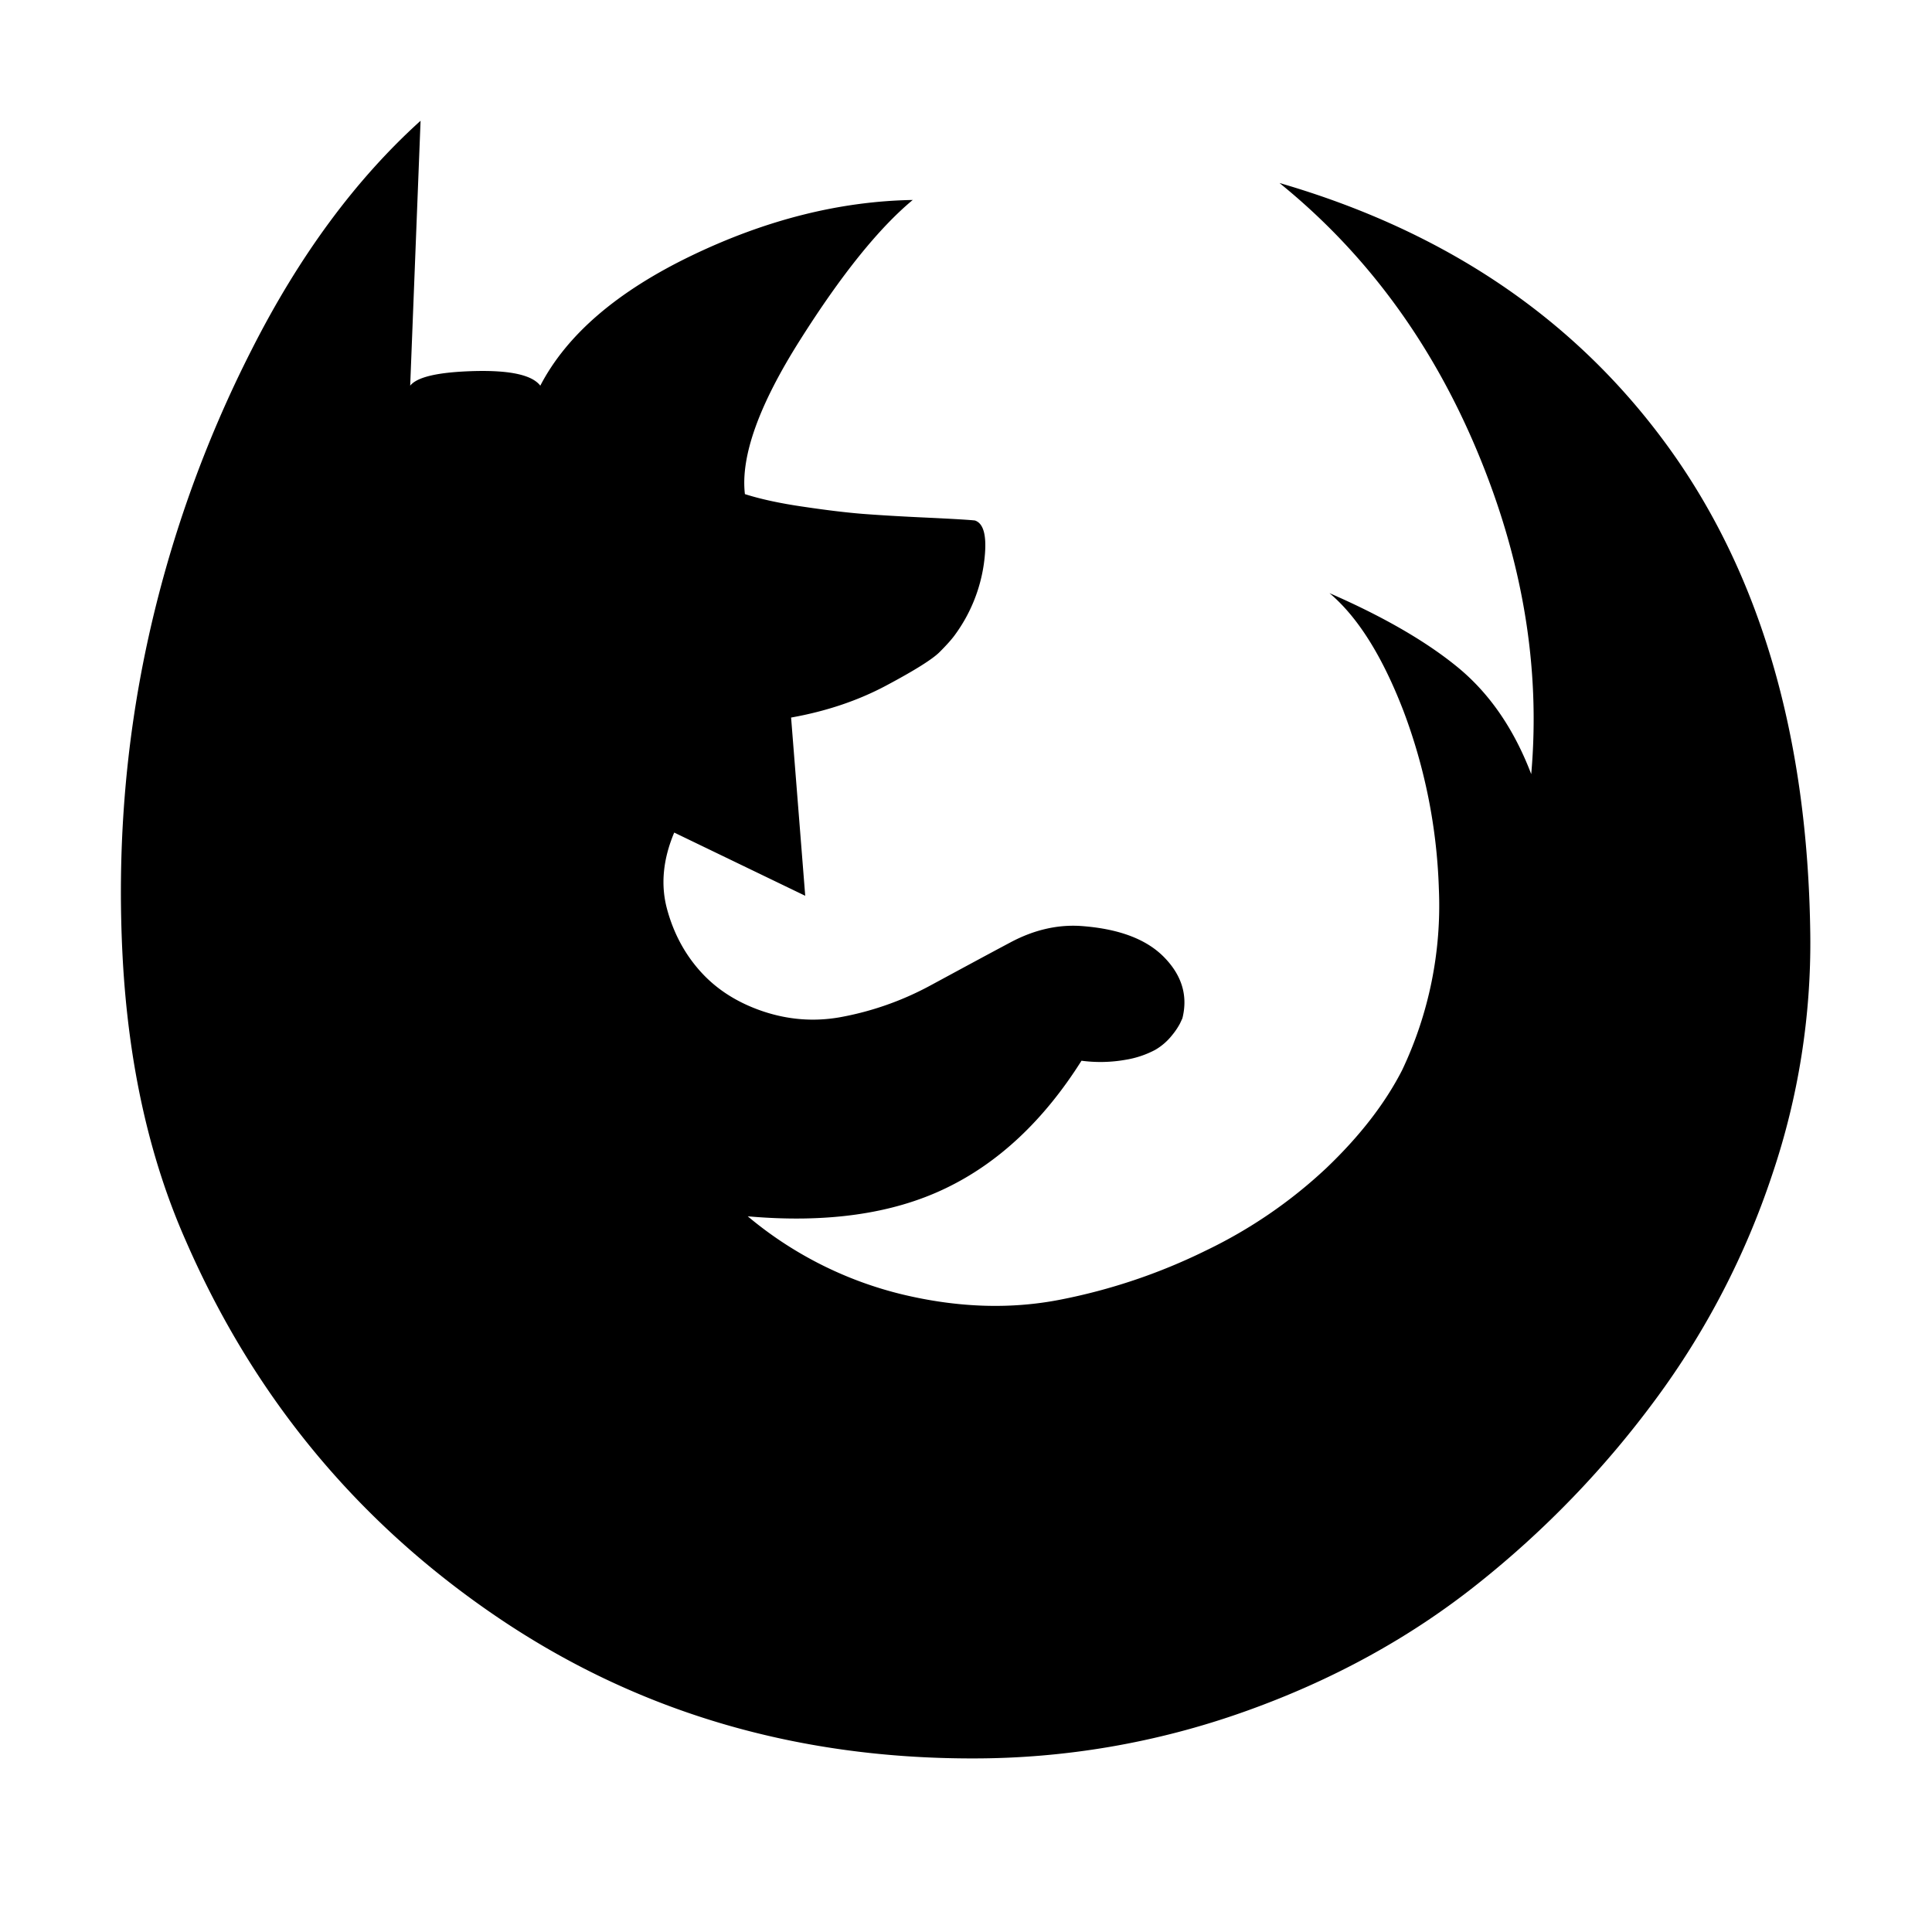 <svg fill="currentcolor" stroke="none" stroke-linecap="round" stroke-linejoin="round" stroke-width="6.25%" width="32" height="32" viewBox="0 0 32 32" xmlns="http://www.w3.org/2000/svg"><path d="M16.102 29.125c-2.947 0-5.573-.783-7.879-2.35-2.306-1.567-4.021-3.641-5.145-6.223-.604-1.364-.953-2.93-1.047-4.7-.093-1.77.042-3.501.406-5.193a20.004 20.004 0 0 1 1.734-4.872C4.96 4.23 5.894 2.968 6.966 2l-.172 4.388c.115-.146.469-.226 1.062-.242.594-.015.958.065 1.093.242.438-.843 1.273-1.561 2.507-2.155 1.233-.593 2.454-.9 3.662-.921-.563.468-1.185 1.241-1.866 2.319-.682 1.077-.987 1.928-.914 2.553.26.083.586.154.976.21.39.058.718.097.984.118.265.02.62.042 1.062.062.442.021.705.037.788.047.157.052.206.29.149.71a2.61 2.61 0 0 1-.477 1.18c-.052.073-.138.17-.257.289-.12.12-.414.304-.883.554-.468.25-.994.427-1.577.531l.234 2.952-2.17-1.047c-.188.448-.227.872-.117 1.273.109.4.296.747.562 1.039.265.291.606.507 1.023.648.416.14.838.174 1.265.101a5.022 5.022 0 0 0 1.53-.539c.49-.265.924-.5 1.304-.702.38-.203.763-.295 1.148-.274.635.042 1.1.214 1.397.516.297.302.399.64.305 1.015l-.04.086a1.15 1.15 0 0 1-.132.195.986.986 0 0 1-.28.242 1.588 1.588 0 0 1-.493.164 2.38 2.38 0 0 1-.726.015c-.625.99-1.377 1.695-2.257 2.116-.88.422-1.97.576-3.271.461a6.287 6.287 0 0 0 2.537 1.288c.922.224 1.799.256 2.632.094a9.623 9.623 0 0 0 2.413-.812 7.92 7.92 0 0 0 1.998-1.366c.557-.531.976-1.073 1.258-1.624a6.35 6.35 0 0 0 .609-3.007 9.138 9.138 0 0 0-.586-2.943c-.349-.906-.757-1.557-1.226-1.952.906.395 1.619.81 2.14 1.241.52.432.92 1.018 1.202 1.757.156-1.77-.143-3.555-.898-5.356-.755-1.801-1.845-3.28-3.272-4.435 2.76.801 4.904 2.256 6.434 4.364 1.53 2.109 2.317 4.802 2.358 8.082a11.97 11.97 0 0 1-.632 3.982 13.303 13.303 0 0 1-1.929 3.717 16.108 16.108 0 0 1-2.951 3.06c-1.125.896-2.413 1.601-3.865 2.116a13.374 13.374 0 0 1-4.505.773z"/></svg>